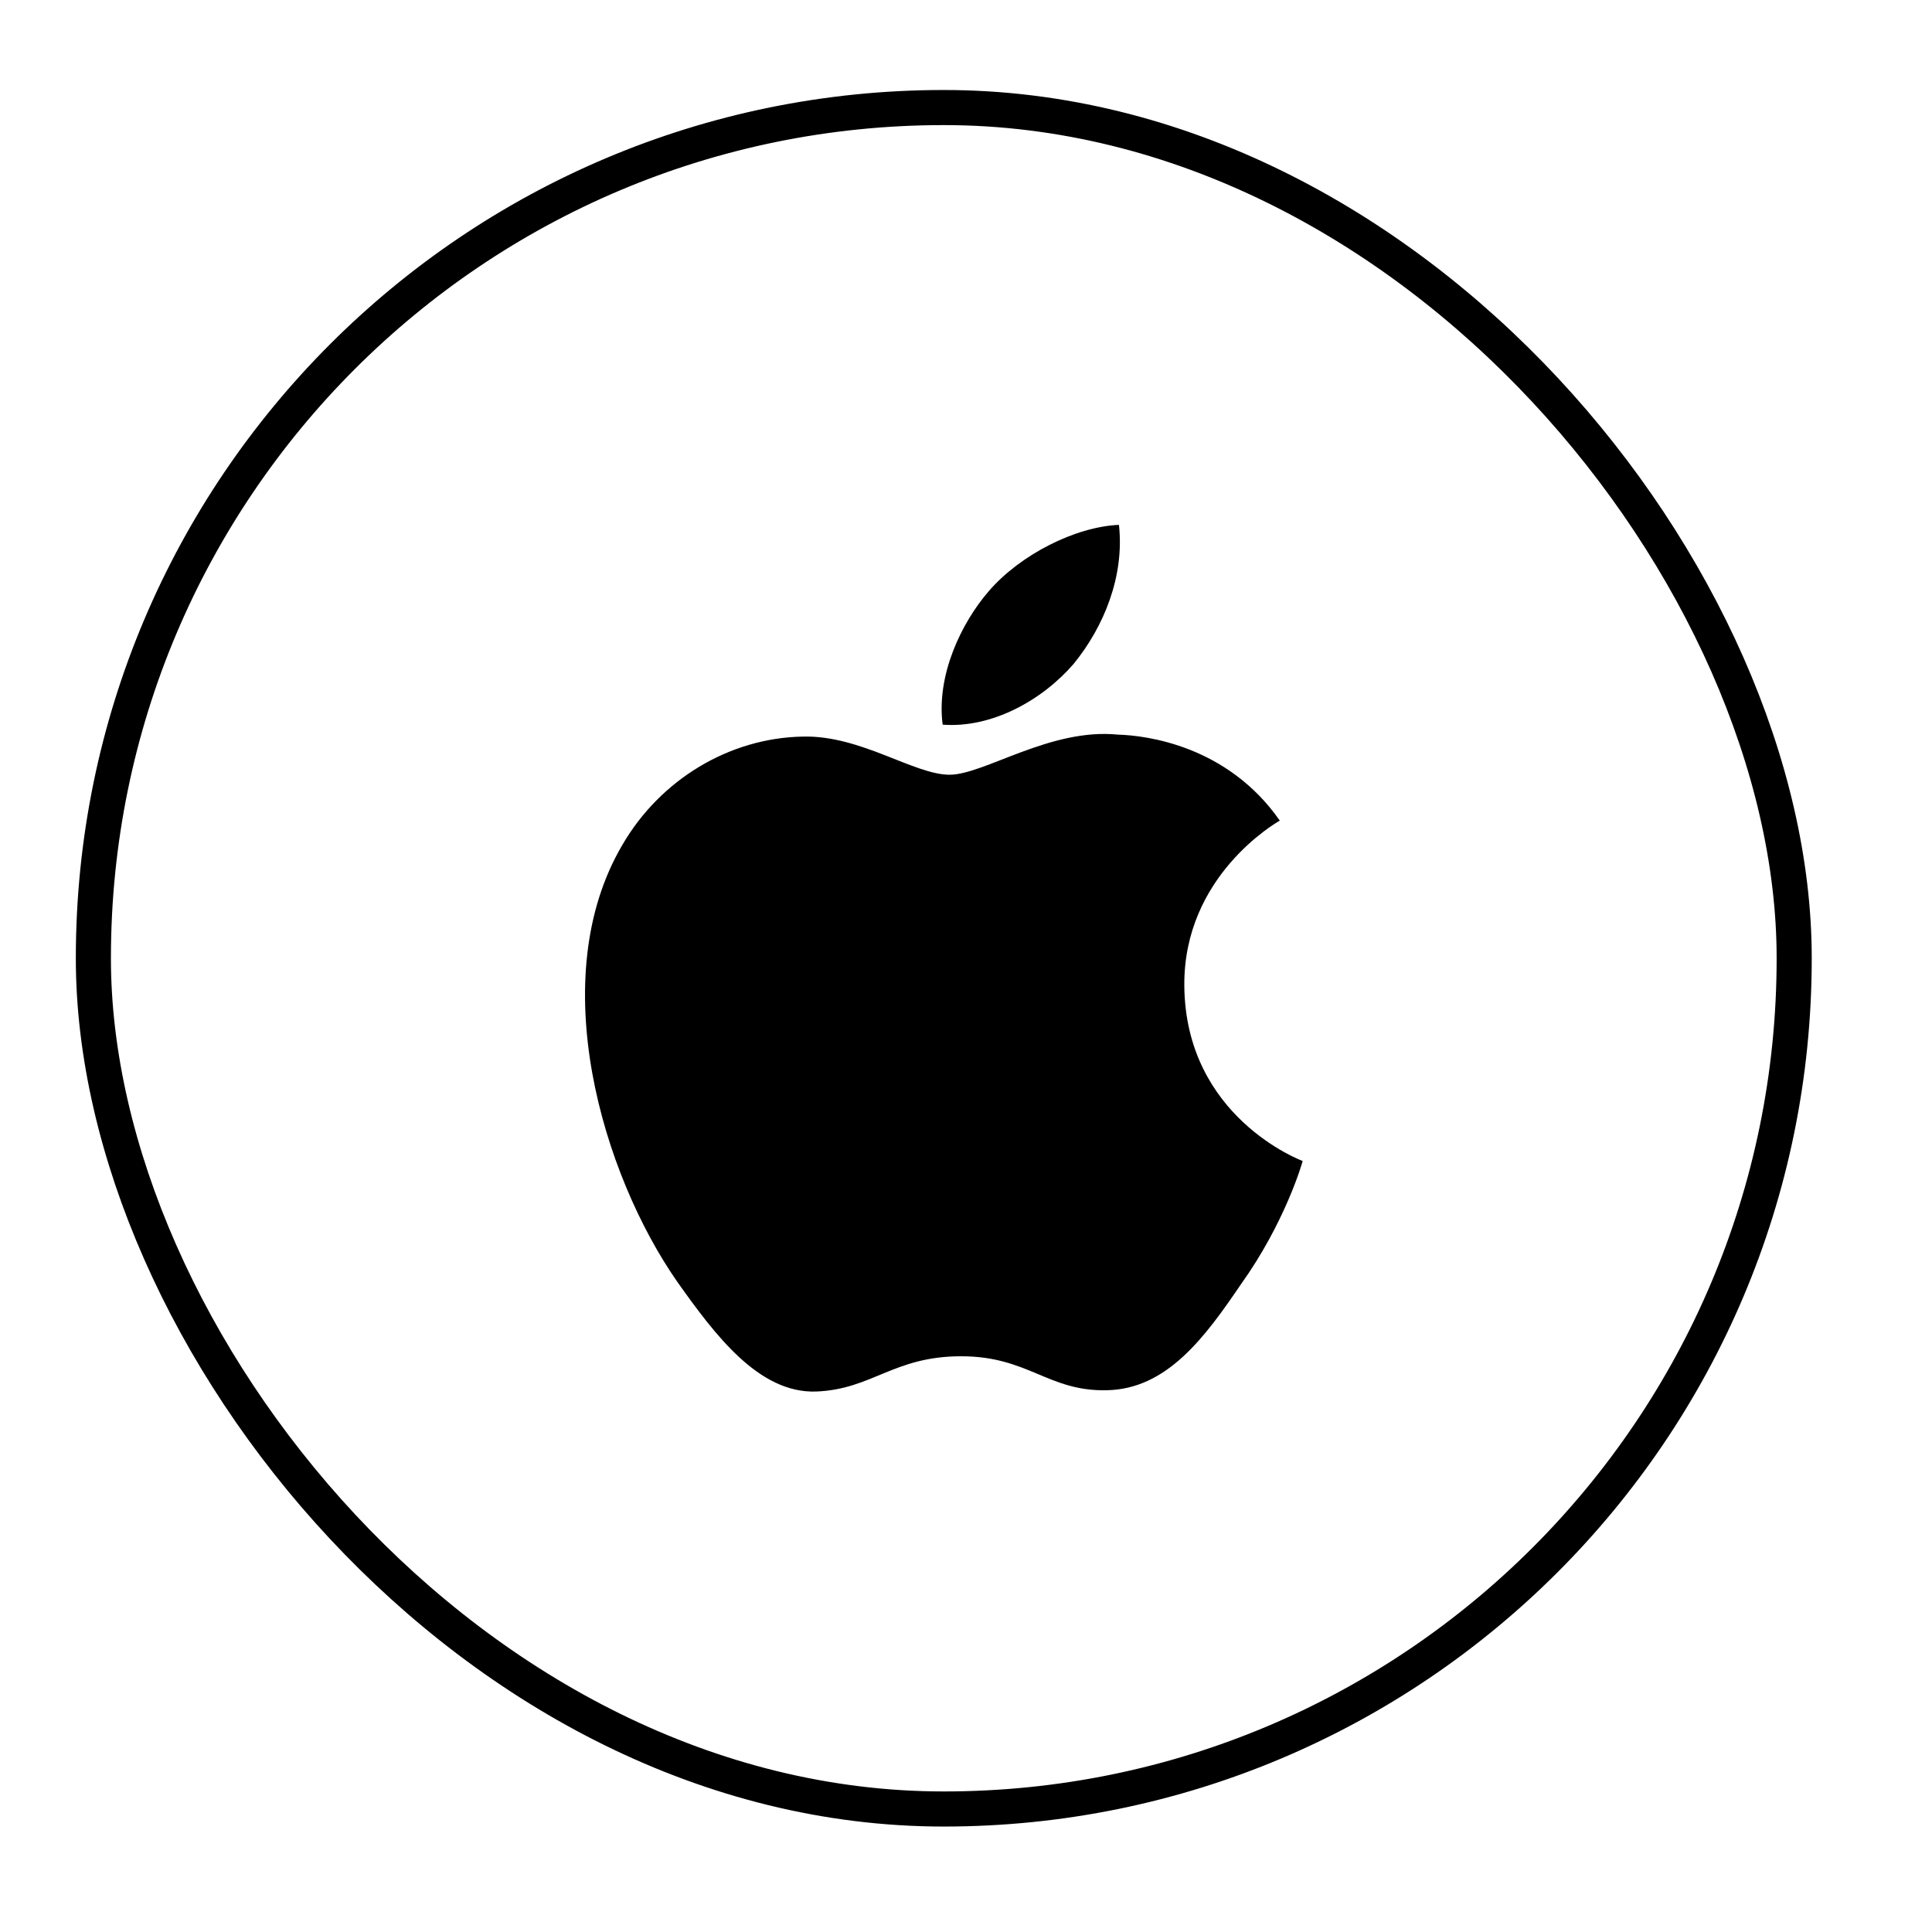 <svg width="12" height="12" viewBox="0 0 12 12" fill="none" xmlns="http://www.w3.org/2000/svg">
<rect x="0.58" y="0.668" width="10.564" height="10.568" rx="5.282" stroke="black" stroke-width="0.218"/>
<path d="M7.356 6.123C7.35 5.443 7.923 5.112 7.949 5.097C7.625 4.632 7.122 4.568 6.945 4.563C6.523 4.52 6.113 4.812 5.898 4.812C5.678 4.812 5.347 4.567 4.99 4.575C4.53 4.582 4.1 4.843 3.865 5.249C3.378 6.077 3.741 7.293 4.207 7.962C4.44 8.29 4.713 8.656 5.07 8.643C5.419 8.629 5.549 8.424 5.97 8.424C6.387 8.424 6.51 8.643 6.873 8.635C7.248 8.629 7.484 8.306 7.709 7.975C7.978 7.599 8.087 7.23 8.091 7.211C8.082 7.208 7.363 6.938 7.356 6.123Z" fill="black"/>
<path d="M6.669 4.123C6.857 3.892 6.985 3.579 6.95 3.26C6.678 3.272 6.338 3.445 6.143 3.67C5.97 3.869 5.815 4.195 5.855 4.501C6.16 4.524 6.473 4.35 6.669 4.123Z" fill="black"/>
</svg>
